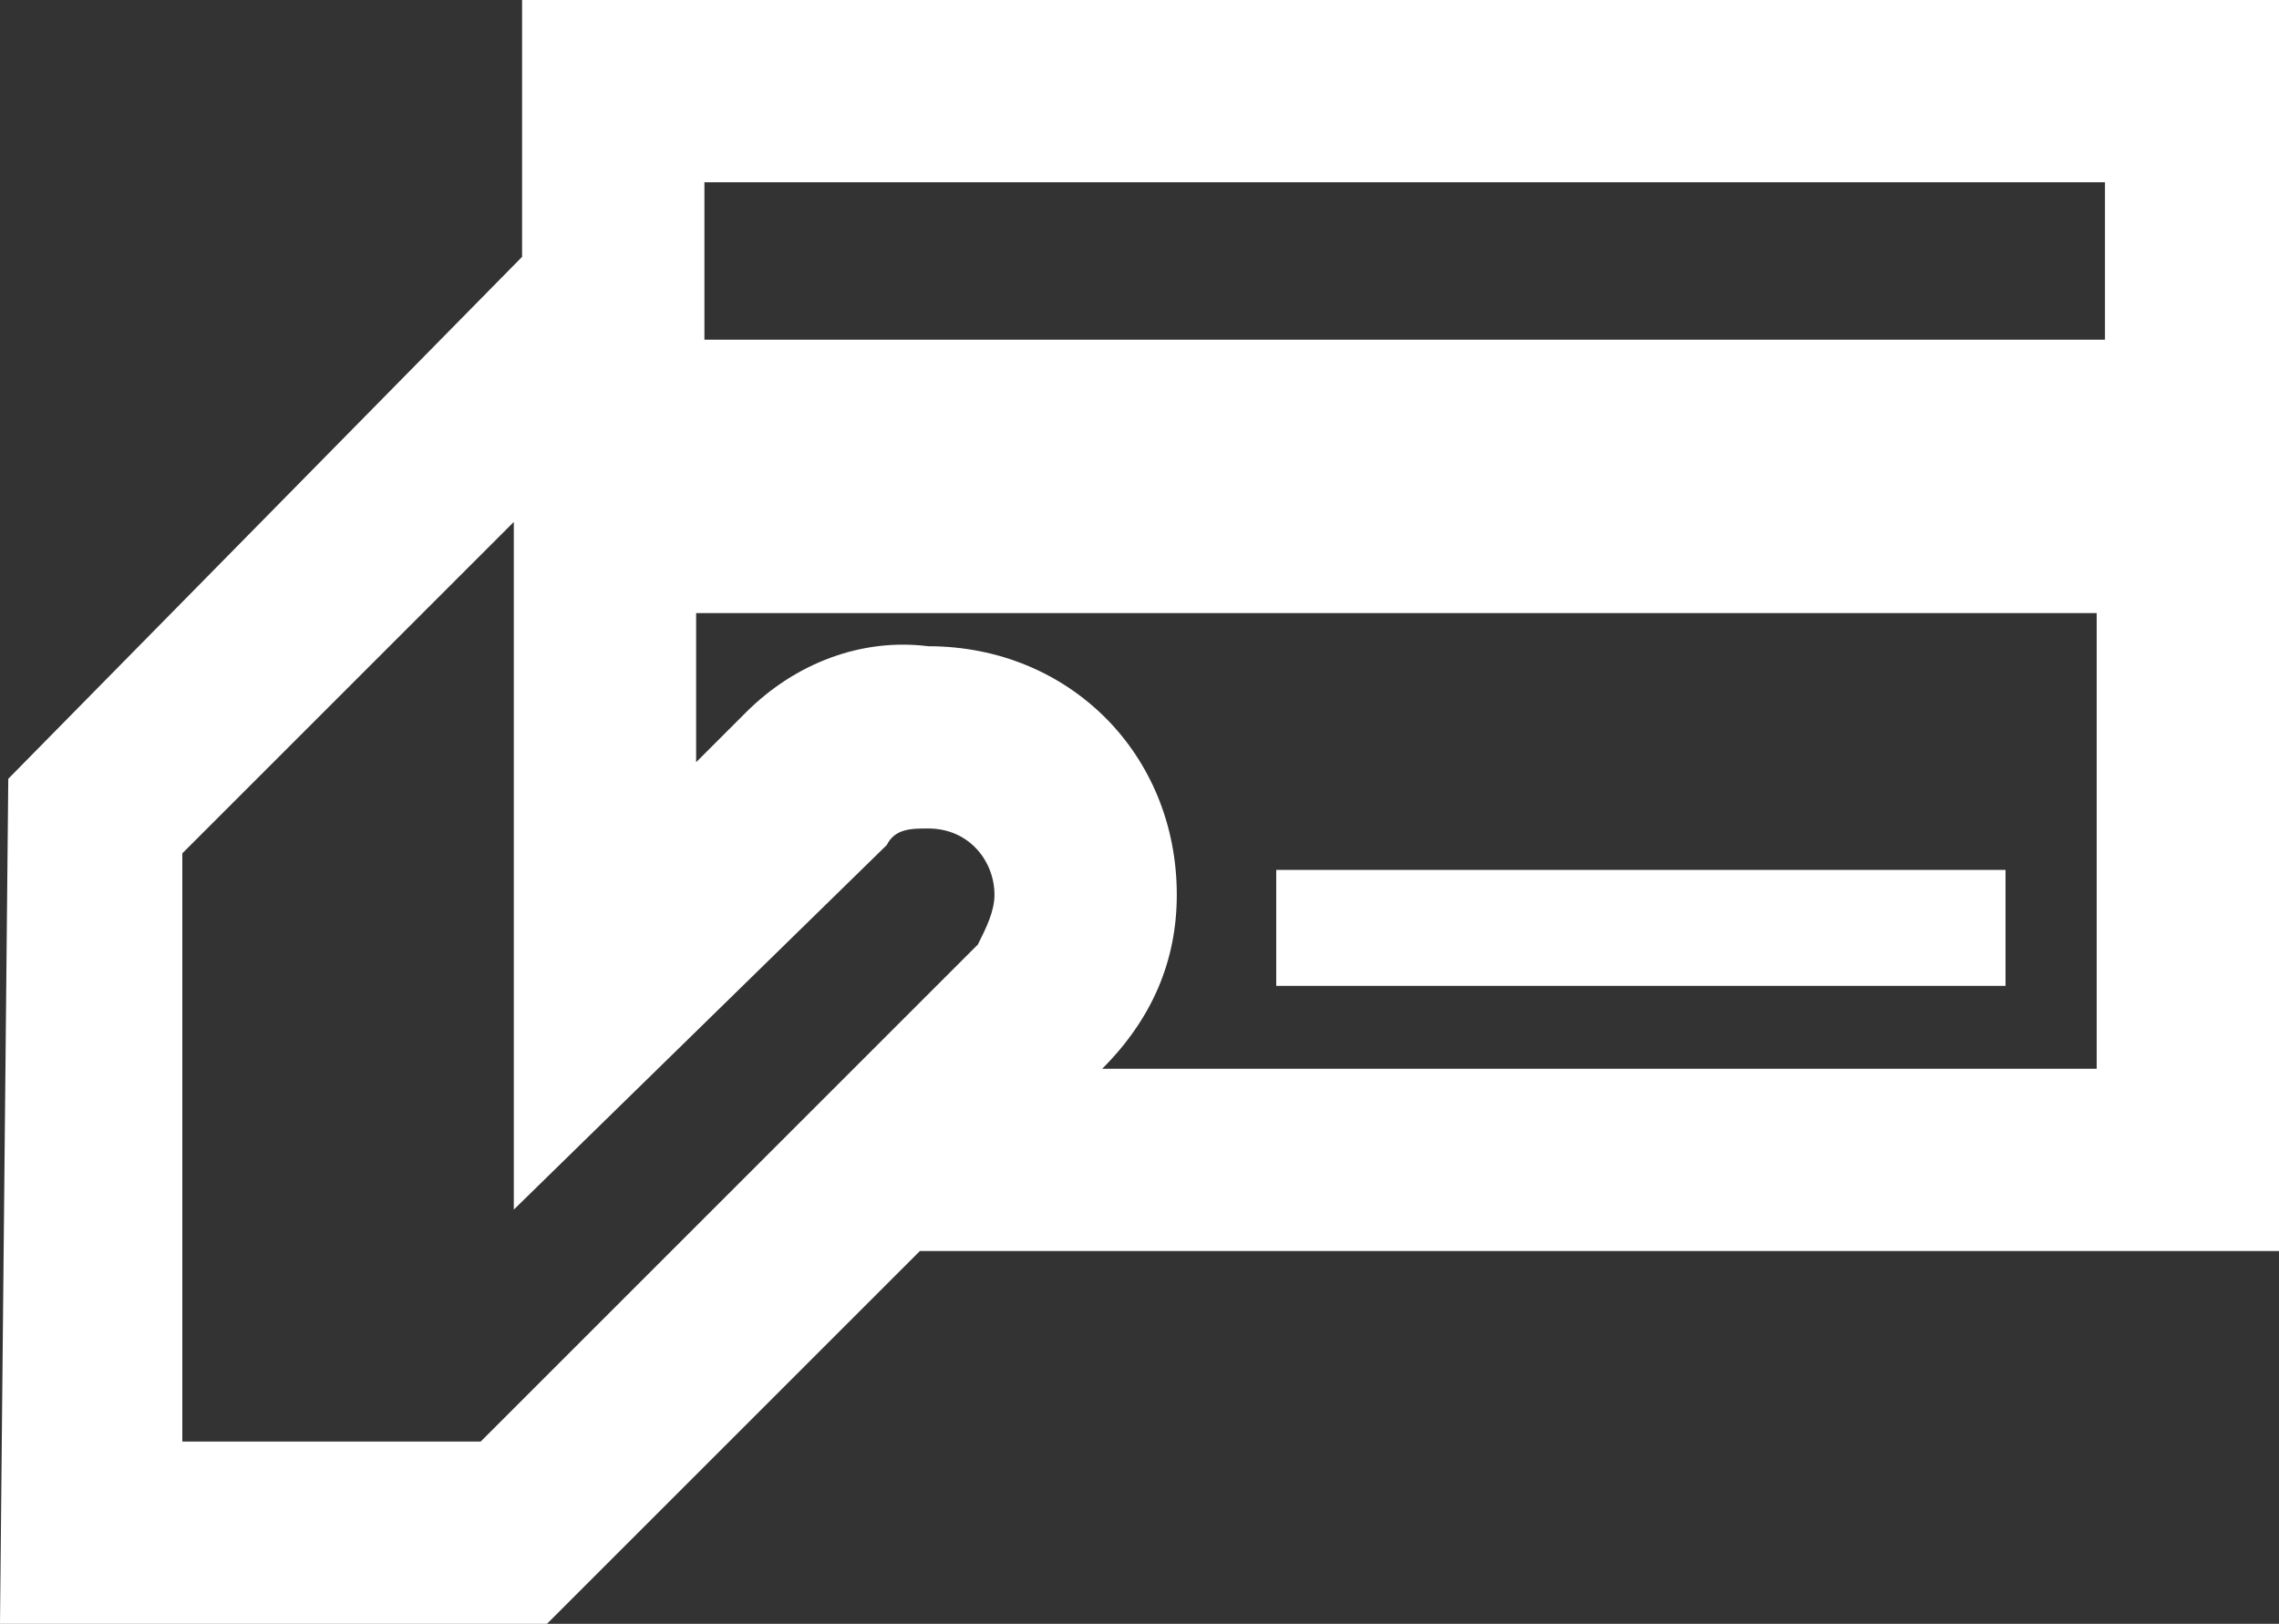<?xml version="1.0" encoding="utf-8"?>
<!-- Generator: Adobe Illustrator 26.4.1, SVG Export Plug-In . SVG Version: 6.00 Build 0)  -->
<svg version="1.1" id="Layer_1" xmlns="http://www.w3.org/2000/svg" xmlns:xlink="http://www.w3.org/1999/xlink" x="0px" y="0px"
	 viewBox="0 0 27.5 19.6" style="enable-background:new 0 0 27.5 19.6;" xml:space="preserve">
<rect x="0" y="0" width="27.5" height="19.6" fill="#333333" stroke="none"/>
<style type="text/css">
	.st0{fill:#FFFFFF;}
</style>
<g id="Layer_1_00000090286573714596915020000011782590261755792571_">
	<path class="st0" d="M6.3,0v3.1L0.1,9.4L0,19.6h6.6l4.5-4.5h16.4V0H6.3z M2.2,17.4v-7.1l4-4v8.3l4.5-4.4C10.8,10,11,10,11.2,10
		c0.5,0,0.8,0.4,0.8,0.8c0,0,0,0,0,0c0,0.2-0.1,0.4-0.2,0.6l-6,6L2.2,17.4z M14.2,10.8c0-1.7-1.3-3-3-3C10.4,7.7,9.6,8,9,8.6
		L8.4,9.2V7.4h16.9v5.5h-12C13.9,12.3,14.2,11.6,14.2,10.8L14.2,10.8z M25.4,2.2v1.9H8.5V2.2H25.4z M24.2,10.5v1.4h-8.8v-1.4
		L24.2,10.5z"/>
</g>
</svg>
